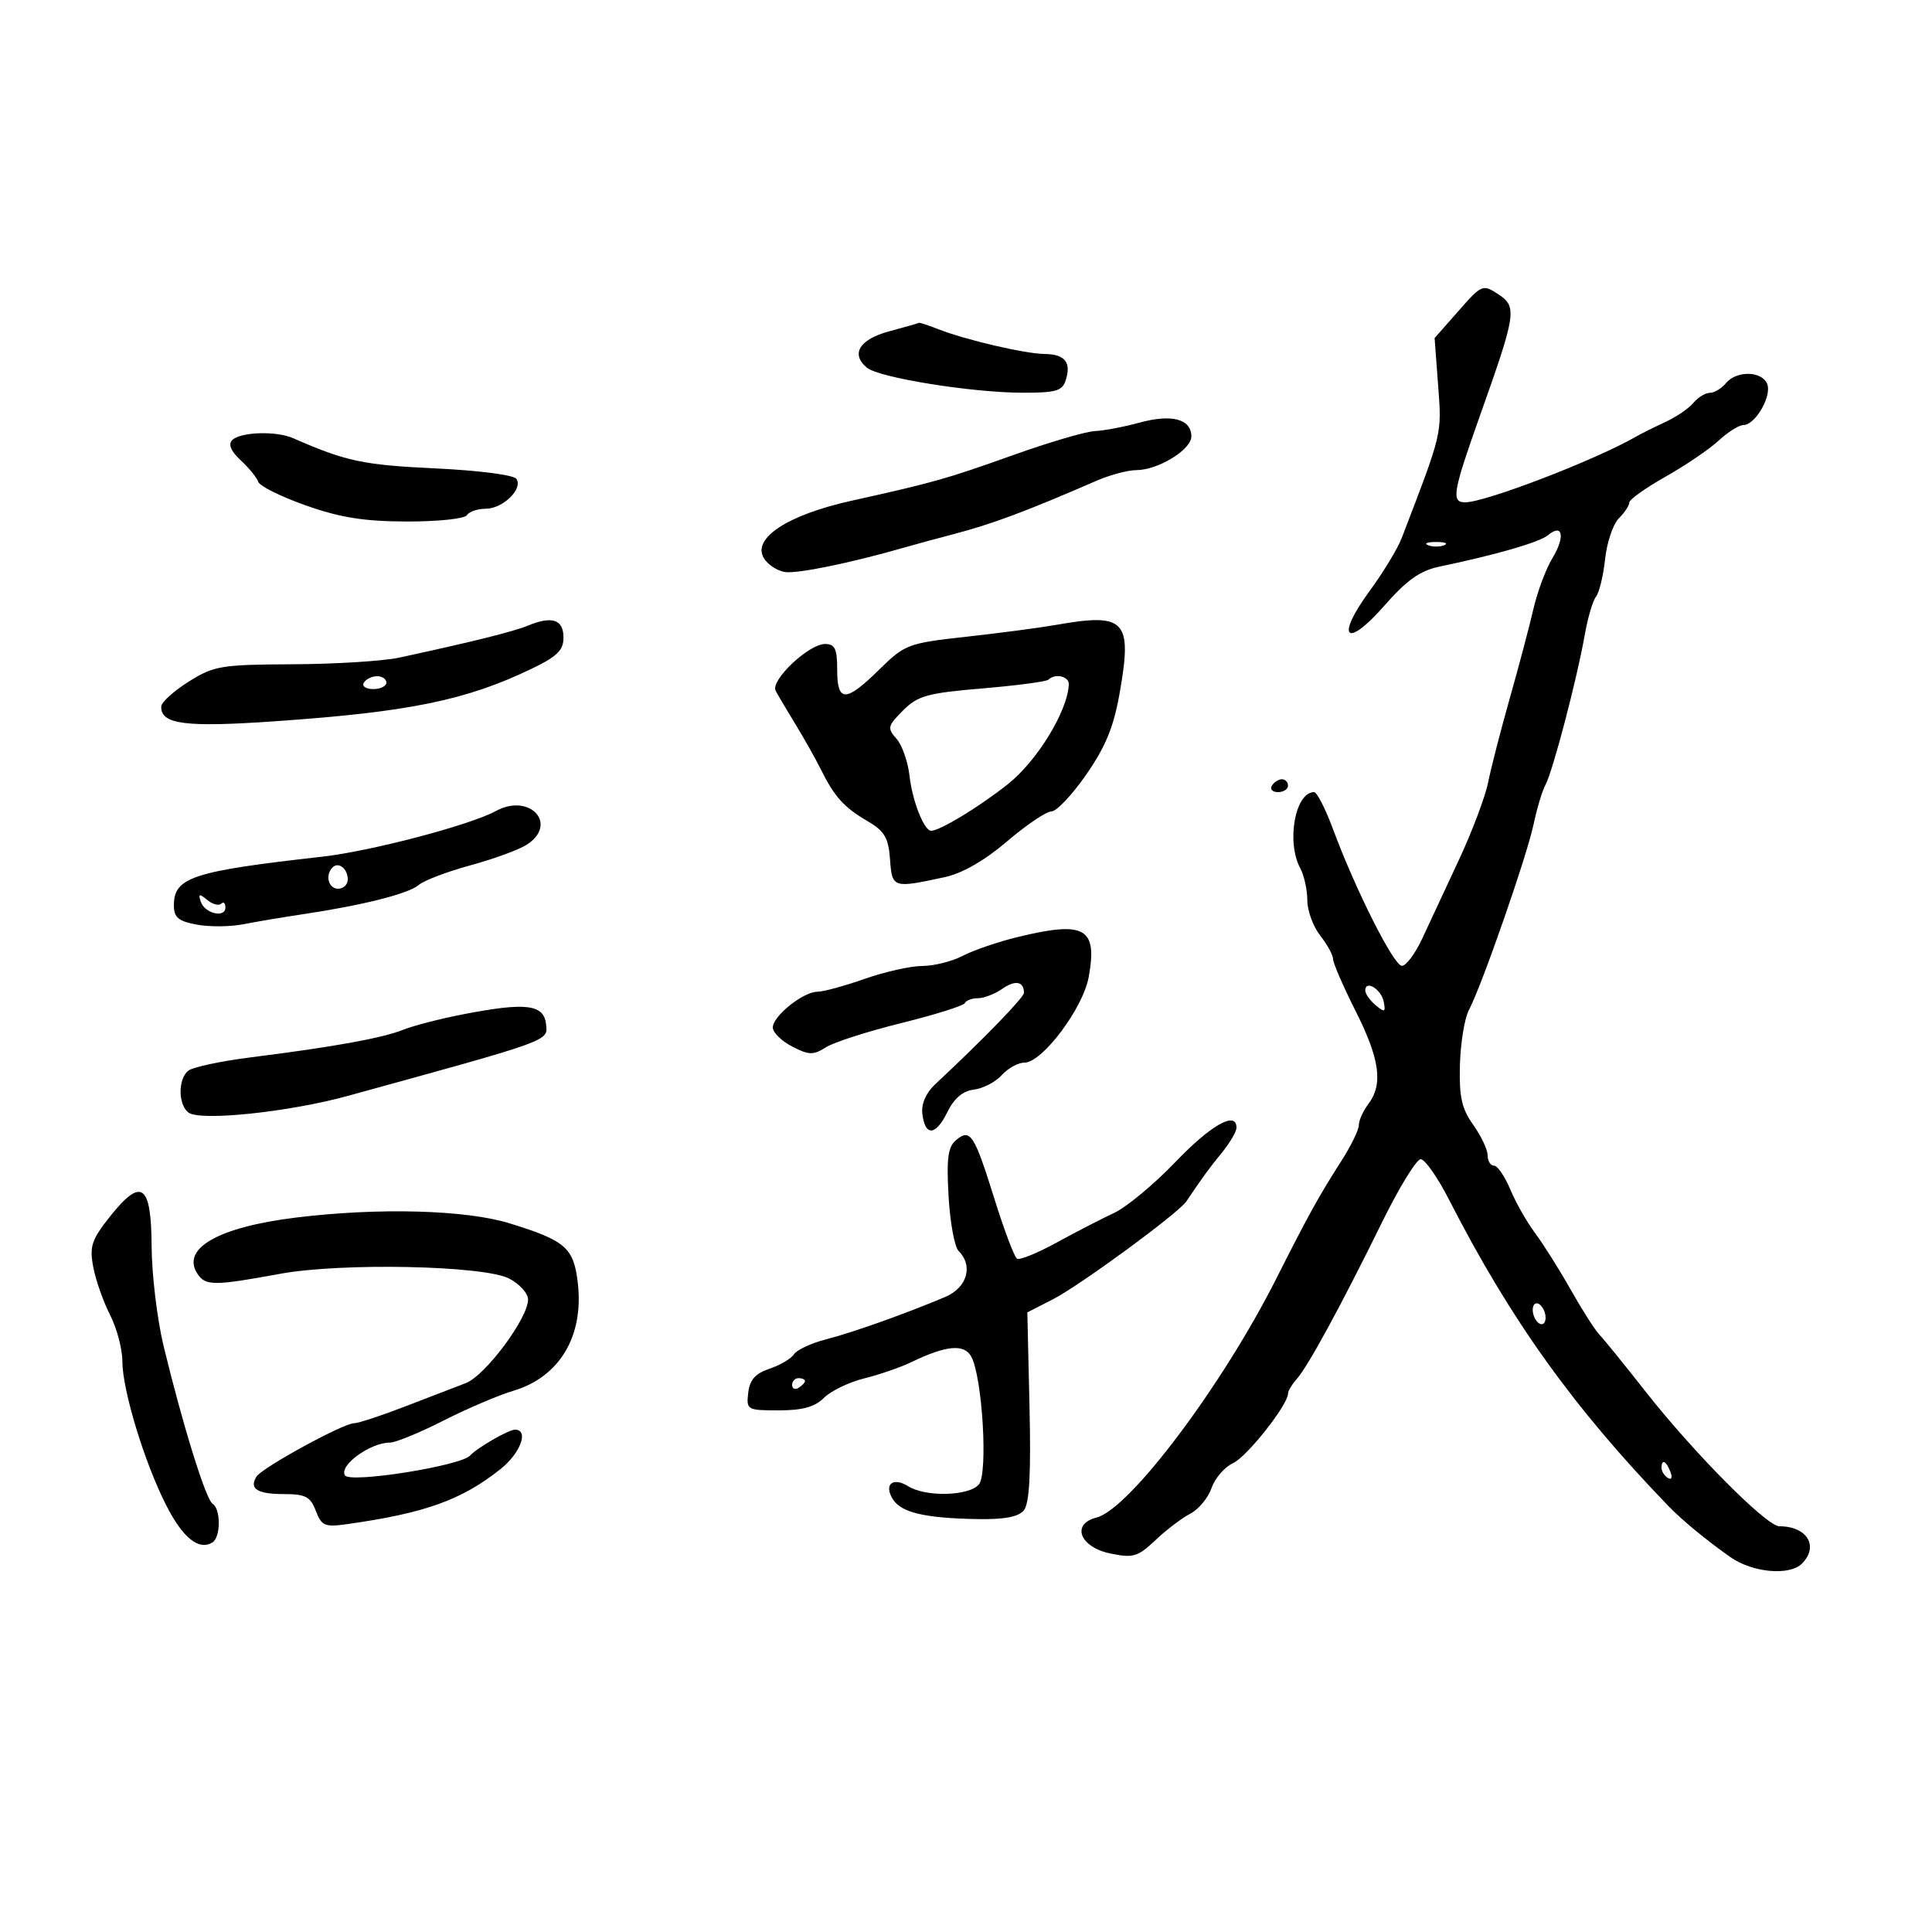 <svg xmlns="http://www.w3.org/2000/svg" width="300" height="300" viewBox="0 0 300 300" version="1.1">
	<path d="M 226.471 48.285 L 222.764 52.500 223.315 59.888 C 223.885 67.519, 223.998 67.045, 217.664 83.530 C 217.024 85.196, 214.781 88.900, 212.679 91.760 C 207.299 99.084, 209.006 100.834, 214.936 94.073 C 218.442 90.076, 220.502 88.614, 223.524 87.982 C 232.490 86.106, 239.052 84.202, 240.396 83.086 C 242.662 81.206, 243.068 83.358, 241.068 86.648 C 240.063 88.301, 238.729 91.869, 238.104 94.577 C 237.478 97.285, 235.820 103.550, 234.418 108.500 C 233.016 113.450, 231.511 119.300, 231.073 121.500 C 230.636 123.700, 228.599 129.100, 226.549 133.500 C 224.498 137.900, 221.929 143.412, 220.840 145.750 C 219.751 148.088, 218.329 149.988, 217.680 149.974 C 216.415 149.946, 210.485 138.174, 206.989 128.750 C 205.816 125.587, 204.494 123, 204.051 123 C 201.115 123, 199.709 130.720, 201.900 134.813 C 202.505 135.944, 203 138.187, 203 139.799 C 203 141.411, 203.900 143.874, 205 145.273 C 206.100 146.671, 207 148.318, 207 148.933 C 207 149.547, 208.575 153.177, 210.500 157 C 214.264 164.473, 214.794 168.366, 212.468 171.441 C 211.661 172.509, 211 173.980, 211 174.711 C 211 175.442, 209.779 177.943, 208.288 180.270 C 204.802 185.706, 203.140 188.711, 198.205 198.500 C 189.781 215.211, 175.370 234.367, 170.257 235.650 C 166.277 236.649, 167.678 240.249, 172.430 241.231 C 175.956 241.960, 176.675 241.746, 179.430 239.142 C 181.118 237.546, 183.548 235.701, 184.829 235.043 C 186.110 234.384, 187.595 232.592, 188.129 231.060 C 188.663 229.529, 190.161 227.792, 191.458 227.201 C 193.616 226.218, 200 218.144, 200 216.399 C 200 215.991, 200.630 214.947, 201.400 214.079 C 203.125 212.134, 208.280 202.650, 214.623 189.750 C 217.260 184.387, 219.952 180, 220.604 180 C 221.257 180, 223.229 182.813, 224.987 186.250 C 234.522 204.895, 244.306 218.561, 259.079 233.865 C 261.192 236.054, 264.814 239.042, 268.654 241.764 C 272.084 244.195, 277.867 244.733, 279.800 242.800 C 282.486 240.114, 280.608 237, 276.301 237 C 274.314 237, 262.989 225.588, 255.461 216 C 252.223 211.875, 249.028 207.940, 248.363 207.255 C 247.697 206.570, 245.686 203.420, 243.895 200.255 C 242.103 197.090, 239.608 193.126, 238.349 191.446 C 237.091 189.767, 235.367 186.729, 234.518 184.696 C 233.668 182.663, 232.529 181, 231.987 181 C 231.444 181, 231 180.282, 231 179.404 C 231 178.527, 229.993 176.395, 228.763 174.667 C 226.959 172.134, 226.559 170.320, 226.698 165.318 C 226.793 161.904, 227.423 158.079, 228.098 156.817 C 230.051 153.168, 237.095 132.942, 238.134 128 C 238.655 125.525, 239.491 122.753, 239.993 121.840 C 241.105 119.816, 244.905 105.306, 246.064 98.657 C 246.529 95.994, 247.320 93.294, 247.824 92.657 C 248.327 92.021, 248.964 89.389, 249.240 86.808 C 249.516 84.227, 250.474 81.383, 251.371 80.487 C 252.267 79.590, 253 78.482, 253 78.024 C 253 77.566, 255.536 75.760, 258.635 74.011 C 261.734 72.262, 265.442 69.744, 266.875 68.415 C 268.307 67.087, 270.036 66, 270.717 66 C 272.546 66, 275.143 61.536, 274.416 59.641 C 273.628 57.588, 269.659 57.501, 268 59.500 C 267.315 60.325, 266.190 61, 265.500 61 C 264.810 61, 263.663 61.701, 262.952 62.558 C 262.241 63.415, 260.273 64.756, 258.580 65.538 C 256.886 66.320, 254.825 67.348, 254 67.823 C 247.697 71.449, 230.652 78, 227.519 78 C 225.310 78, 225.577 76.452, 229.867 64.374 C 235.456 48.640, 235.606 47.627, 232.637 45.682 C 230.239 44.111, 230.087 44.175, 226.471 48.285 M 138.086 51.445 C 133.445 52.689, 132.049 54.966, 134.619 57.099 C 136.482 58.645, 150.800 60.955, 158.683 60.980 C 163.987 60.997, 164.955 60.717, 165.497 59.009 C 166.372 56.253, 165.353 55.006, 162.191 54.964 C 159.124 54.924, 149.875 52.764, 145.685 51.111 C 144.137 50.500, 142.787 50.059, 142.685 50.131 C 142.583 50.202, 140.514 50.794, 138.086 51.445 M 177 65.611 C 174.525 66.287, 171.375 66.885, 170 66.940 C 168.625 66.996, 163 68.645, 157.500 70.605 C 146.832 74.407, 145.116 74.892, 132.165 77.769 C 122.302 79.960, 116.772 83.581, 118.602 86.651 C 119.208 87.668, 120.687 88.646, 121.889 88.824 C 123.837 89.114, 132.114 87.412, 140.500 84.999 C 142.150 84.524, 145.525 83.607, 148 82.960 C 154.065 81.376, 159.245 79.443, 170.284 74.645 C 172.365 73.740, 175.141 73, 176.453 73 C 179.801 73, 184.986 69.834, 184.994 67.785 C 185.004 65.079, 181.973 64.255, 177 65.611 M 36.067 68.333 C 35.401 68.999, 35.842 70.051, 37.390 71.486 C 38.667 72.670, 39.891 74.174, 40.110 74.830 C 40.328 75.485, 43.655 77.132, 47.503 78.489 C 52.853 80.377, 56.546 80.963, 63.191 80.979 C 67.971 80.991, 72.160 80.550, 72.500 80 C 72.840 79.450, 74.147 79, 75.404 79 C 78.063 79, 81.221 75.952, 80.199 74.372 C 79.798 73.751, 74.387 73.050, 67.500 72.727 C 56.397 72.205, 53.708 71.632, 45.500 68.034 C 42.884 66.887, 37.337 67.063, 36.067 68.333 M 221.750 84.662 C 222.438 84.940, 223.563 84.940, 224.250 84.662 C 224.938 84.385, 224.375 84.158, 223 84.158 C 221.625 84.158, 221.063 84.385, 221.750 84.662 M 82 97.135 C 79.702 98.083, 73.557 99.614, 62 102.115 C 59.525 102.651, 52.100 103.115, 45.500 103.147 C 34.300 103.201, 33.219 103.381, 29.287 105.852 C 26.969 107.308, 25.057 109.047, 25.037 109.715 C 24.954 112.472, 28.757 112.966, 42.649 112.002 C 63.502 110.555, 72.317 108.756, 82.500 103.869 C 86.504 101.948, 87.500 100.978, 87.500 98.999 C 87.500 96.198, 85.727 95.597, 82 97.135 M 164 97.031 C 161.525 97.469, 155.263 98.295, 150.084 98.868 C 140.988 99.874, 140.527 100.048, 136.546 103.955 C 131.310 109.093, 130 109.102, 130 104 C 130 100.741, 129.649 100, 128.106 100 C 125.577 100, 119.603 105.651, 120.441 107.251 C 120.801 107.938, 122.196 110.300, 123.541 112.500 C 124.885 114.700, 126.656 117.850, 127.476 119.500 C 129.584 123.742, 131.045 125.359, 134.702 127.500 C 137.352 129.052, 137.955 130.073, 138.202 133.437 C 138.531 137.916, 138.636 137.950, 146.731 136.194 C 149.440 135.606, 152.914 133.608, 156.390 130.638 C 159.376 128.087, 162.470 126, 163.265 126 C 164.060 126, 166.500 123.412, 168.688 120.250 C 171.742 115.836, 172.956 112.833, 173.910 107.328 C 175.822 96.302, 174.704 95.140, 164 97.031 M 56.500 106 C 56.160 106.550, 56.809 107, 57.941 107 C 59.073 107, 60 106.550, 60 106 C 60 105.450, 59.352 105, 58.559 105 C 57.766 105, 56.840 105.450, 56.500 106 M 162.794 105.539 C 162.498 105.836, 157.884 106.447, 152.541 106.898 C 143.992 107.619, 142.516 108.030, 140.225 110.321 C 137.823 112.723, 137.744 113.062, 139.207 114.712 C 140.079 115.695, 140.993 118.310, 141.238 120.521 C 141.665 124.364, 143.495 129, 144.585 129 C 145.947 129, 152.009 125.323, 156.475 121.788 C 161.060 118.159, 165.828 110.347, 165.960 106.250 C 166 105.004, 163.819 104.515, 162.794 105.539 M 197.500 122 C 197.160 122.550, 197.584 123, 198.441 123 C 199.298 123, 200 122.550, 200 122 C 200 121.450, 199.577 121, 199.059 121 C 198.541 121, 197.840 121.450, 197.500 122 M 77 125.935 C 72.963 128.135, 57.564 132.182, 50 133.030 C 29.902 135.283, 27 136.235, 27 140.577 C 27 142.458, 27.688 143.039, 30.556 143.576 C 32.512 143.943, 35.774 143.915, 37.806 143.513 C 39.838 143.112, 43.975 142.415, 47 141.965 C 56.243 140.591, 63.423 138.782, 65 137.431 C 65.825 136.724, 69.425 135.351, 73 134.379 C 76.575 133.408, 80.513 131.973, 81.750 131.191 C 86.782 128.012, 82.296 123.049, 77 125.935 M 51.639 134.694 C 50.444 135.889, 50.994 138, 52.500 138 C 53.325 138, 54 137.352, 54 136.559 C 54 134.888, 52.573 133.761, 51.639 134.694 M 31.170 140 C 31.782 141.852, 35 142.614, 35 140.907 C 35 140.225, 34.704 139.963, 34.342 140.325 C 33.980 140.687, 33.007 140.424, 32.179 139.741 C 30.948 138.725, 30.765 138.772, 31.170 140 M 158 145.508 C 154.975 146.245, 151.150 147.555, 149.500 148.418 C 147.850 149.281, 145.026 149.990, 143.225 149.994 C 141.424 149.997, 137.389 150.900, 134.260 152 C 131.130 153.100, 127.827 154, 126.920 154 C 124.721 154, 120 157.784, 120 159.547 C 120 160.318, 121.349 161.646, 122.998 162.499 C 125.612 163.851, 126.284 163.867, 128.248 162.623 C 129.486 161.838, 134.775 160.140, 140 158.848 C 145.225 157.557, 149.650 156.162, 149.833 155.750 C 150.017 155.338, 150.929 155, 151.861 155 C 152.793 155, 154.496 154.341, 155.646 153.535 C 157.648 152.133, 159 152.388, 159 154.166 C 159 154.886, 152.734 161.341, 145.216 168.366 C 143.796 169.692, 143.039 171.417, 143.216 172.923 C 143.633 176.482, 145.280 176.398, 147.084 172.725 C 148.154 170.547, 149.500 169.401, 151.230 169.194 C 152.639 169.025, 154.584 168.013, 155.551 166.944 C 156.518 165.875, 158.110 165, 159.088 165 C 161.836 165, 168.163 156.578, 169.047 151.742 C 170.451 144.063, 168.482 142.952, 158 145.508 M 212 153.794 C 212 154.323, 212.727 155.358, 213.615 156.096 C 215.013 157.256, 215.181 157.182, 214.865 155.551 C 214.489 153.607, 212 152.082, 212 153.794 M 72 157.483 C 68.425 158.175, 64.191 159.265, 62.591 159.906 C 59.367 161.198, 51.846 162.560, 39 164.178 C 34.325 164.767, 29.938 165.698, 29.250 166.247 C 27.638 167.534, 27.638 171.468, 29.250 172.746 C 31.003 174.135, 44.818 172.698, 54 170.172 C 85.926 161.388, 85.089 161.692, 84.783 159 C 84.438 155.950, 81.639 155.618, 72 157.483 M 182.500 180.453 C 179.200 183.896, 174.925 187.446, 173 188.342 C 171.075 189.238, 167.062 191.308, 164.083 192.942 C 161.103 194.575, 158.330 195.704, 157.920 195.451 C 157.510 195.197, 155.945 191.055, 154.442 186.245 C 151.279 176.121, 150.679 175.192, 148.481 177.015 C 147.198 178.080, 146.961 179.820, 147.292 185.725 C 147.519 189.784, 148.221 193.621, 148.852 194.252 C 151.168 196.568, 150.170 199.961, 146.750 201.401 C 140.513 204.028, 132.469 206.890, 128.283 207.971 C 125.964 208.569, 123.714 209.614, 123.283 210.293 C 122.852 210.972, 121.150 211.979, 119.500 212.532 C 117.291 213.272, 116.417 214.257, 116.184 216.268 C 115.876 218.926, 116.004 219, 120.934 219 C 124.621 219, 126.530 218.470, 127.947 217.053 C 129.018 215.982, 131.831 214.625, 134.197 214.037 C 136.564 213.449, 139.850 212.316, 141.500 211.519 C 146.946 208.887, 149.735 208.636, 150.829 210.680 C 152.548 213.892, 153.432 228.774, 152.006 230.493 C 150.494 232.314, 143.766 232.495, 141.032 230.788 C 138.634 229.291, 137.196 230.501, 138.642 232.798 C 139.947 234.871, 143.548 235.726, 151.628 235.882 C 155.917 235.964, 158.121 235.559, 158.976 234.529 C 159.851 233.475, 160.101 228.909, 159.860 218.423 L 159.523 203.788 163.512 201.745 C 167.686 199.606, 182.982 188.383, 184.212 186.557 C 186.751 182.784, 187.746 181.420, 189.750 178.967 C 190.988 177.451, 192 175.714, 192 175.106 C 192 172.440, 188.049 174.664, 182.500 180.453 M 17.017 188.978 C 14.221 192.509, 13.880 193.548, 14.477 196.731 C 14.857 198.753, 16.029 202.097, 17.083 204.164 C 18.138 206.230, 19 209.466, 19 211.355 C 19 215.844, 22.434 227.128, 25.817 233.757 C 28.405 238.829, 30.879 240.811, 32.991 239.506 C 34.286 238.705, 34.305 234.307, 33.017 233.511 C 31.968 232.862, 28.375 221.299, 25.401 209 C 24.404 204.875, 23.568 197.906, 23.544 193.514 C 23.491 183.794, 21.964 182.733, 17.017 188.978 M 46 189.059 C 33.954 190.534, 28.121 193.833, 30.632 197.750 C 31.874 199.688, 33.187 199.692, 43.500 197.795 C 53.020 196.045, 75.137 196.502, 79.061 198.531 C 80.677 199.367, 82 200.833, 82 201.789 C 82 204.694, 75.350 213.619, 72.326 214.771 C 70.772 215.364, 66.498 217.007, 62.829 218.424 C 59.161 219.841, 55.623 221, 54.968 221 C 53.309 221, 40.673 227.912, 39.825 229.283 C 38.654 231.178, 39.942 232, 44.084 232 C 47.436 232, 48.203 232.403, 49.039 234.604 C 49.921 236.922, 50.439 237.150, 53.765 236.684 C 65.978 234.972, 71.693 232.926, 77.743 228.099 C 80.847 225.622, 82.166 222, 79.965 222 C 78.977 222, 74.052 224.837, 73 226.012 C 71.561 227.621, 54.337 230.355, 53.561 229.098 C 52.608 227.556, 57.494 224, 60.566 224 C 61.442 224, 65.160 222.473, 68.829 220.608 C 72.498 218.742, 77.397 216.650, 79.715 215.959 C 86.864 213.828, 90.657 207.518, 89.730 199.294 C 89.105 193.753, 87.861 192.655, 79.159 189.967 C 72.334 187.859, 58.817 187.489, 46 189.059 M 238 203.382 C 238 204.207, 238.450 205.160, 239 205.500 C 239.550 205.840, 240 205.443, 240 204.618 C 240 203.793, 239.550 202.840, 239 202.500 C 238.450 202.160, 238 202.557, 238 203.382 M 123 215.059 C 123 215.641, 123.450 215.840, 124 215.500 C 124.550 215.160, 125 214.684, 125 214.441 C 125 214.198, 124.550 214, 124 214 C 123.450 214, 123 214.477, 123 215.059 M 258 227.941 C 258 228.459, 258.445 229.157, 258.989 229.493 C 259.555 229.843, 259.723 229.442, 259.382 228.552 C 258.717 226.820, 258 226.503, 258 227.941" stroke="none" fill="black" fill-rule="evenodd"/>
</svg>